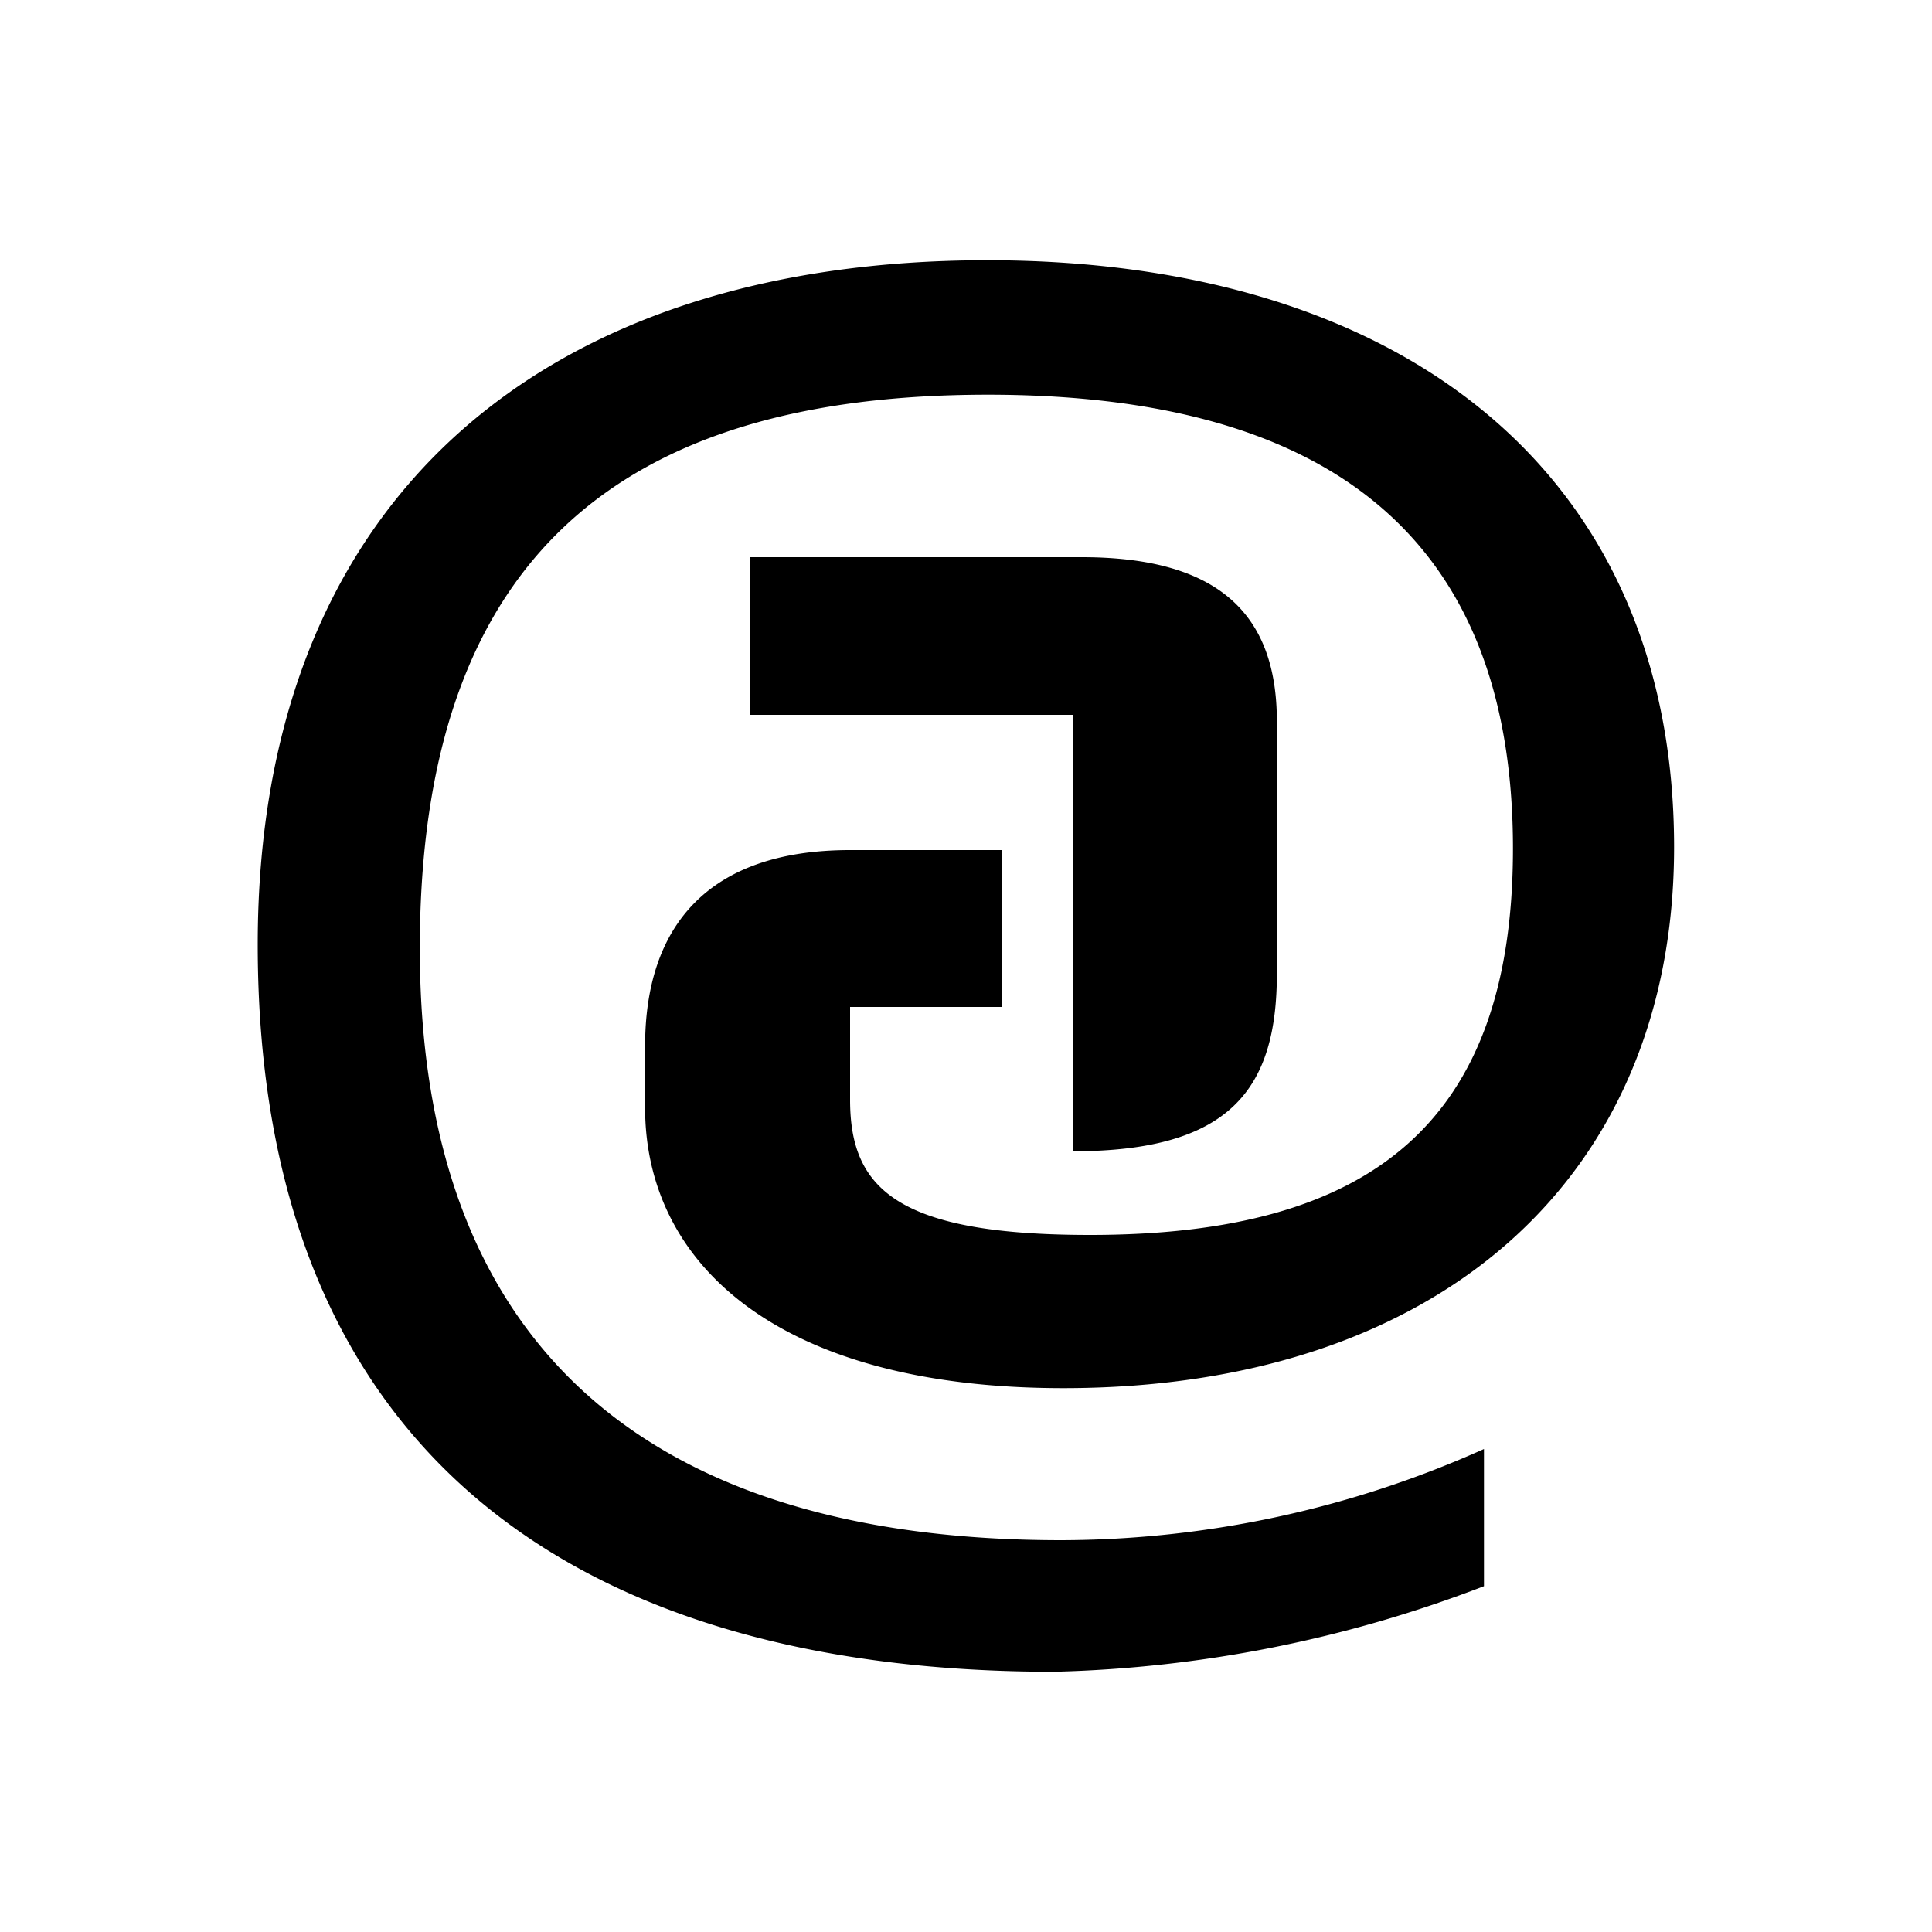 <svg xmlns="http://www.w3.org/2000/svg" viewBox="0 0 100 100"><title>NNN</title><path d="M44,44h7.87v8.12H44v4.8c0,4.55,2.34,7,12.42,7,14.39,0,21.89-5.66,21.89-20,0-16.36-9.84-23.49-27.18-23.49-18.94,0-29.4,8.36-29.4,28.66,0,20.79,12.05,30.63,33.21,30.63A53.71,53.71,0,0,0,76.81,75V82.1a66.35,66.35,0,0,1-22.26,4.43c-24.23,0-41.21-10.95-41.21-37.64,0-23.25,15-35.42,37.76-35.42,21.4,0,35.55,10.95,35.55,30.38,0,17.1-12.18,28-31.61,28-14.88,0-21.65-6.52-21.65-14.51v-3.2C33.39,48,36.59,44,44,44ZM55.53,59.59V37H38.81V28.84H56c7.13,0,10.09,3,10.09,8.49v13C66.11,56.4,63.65,59.59,55.53,59.59Z"/></svg>